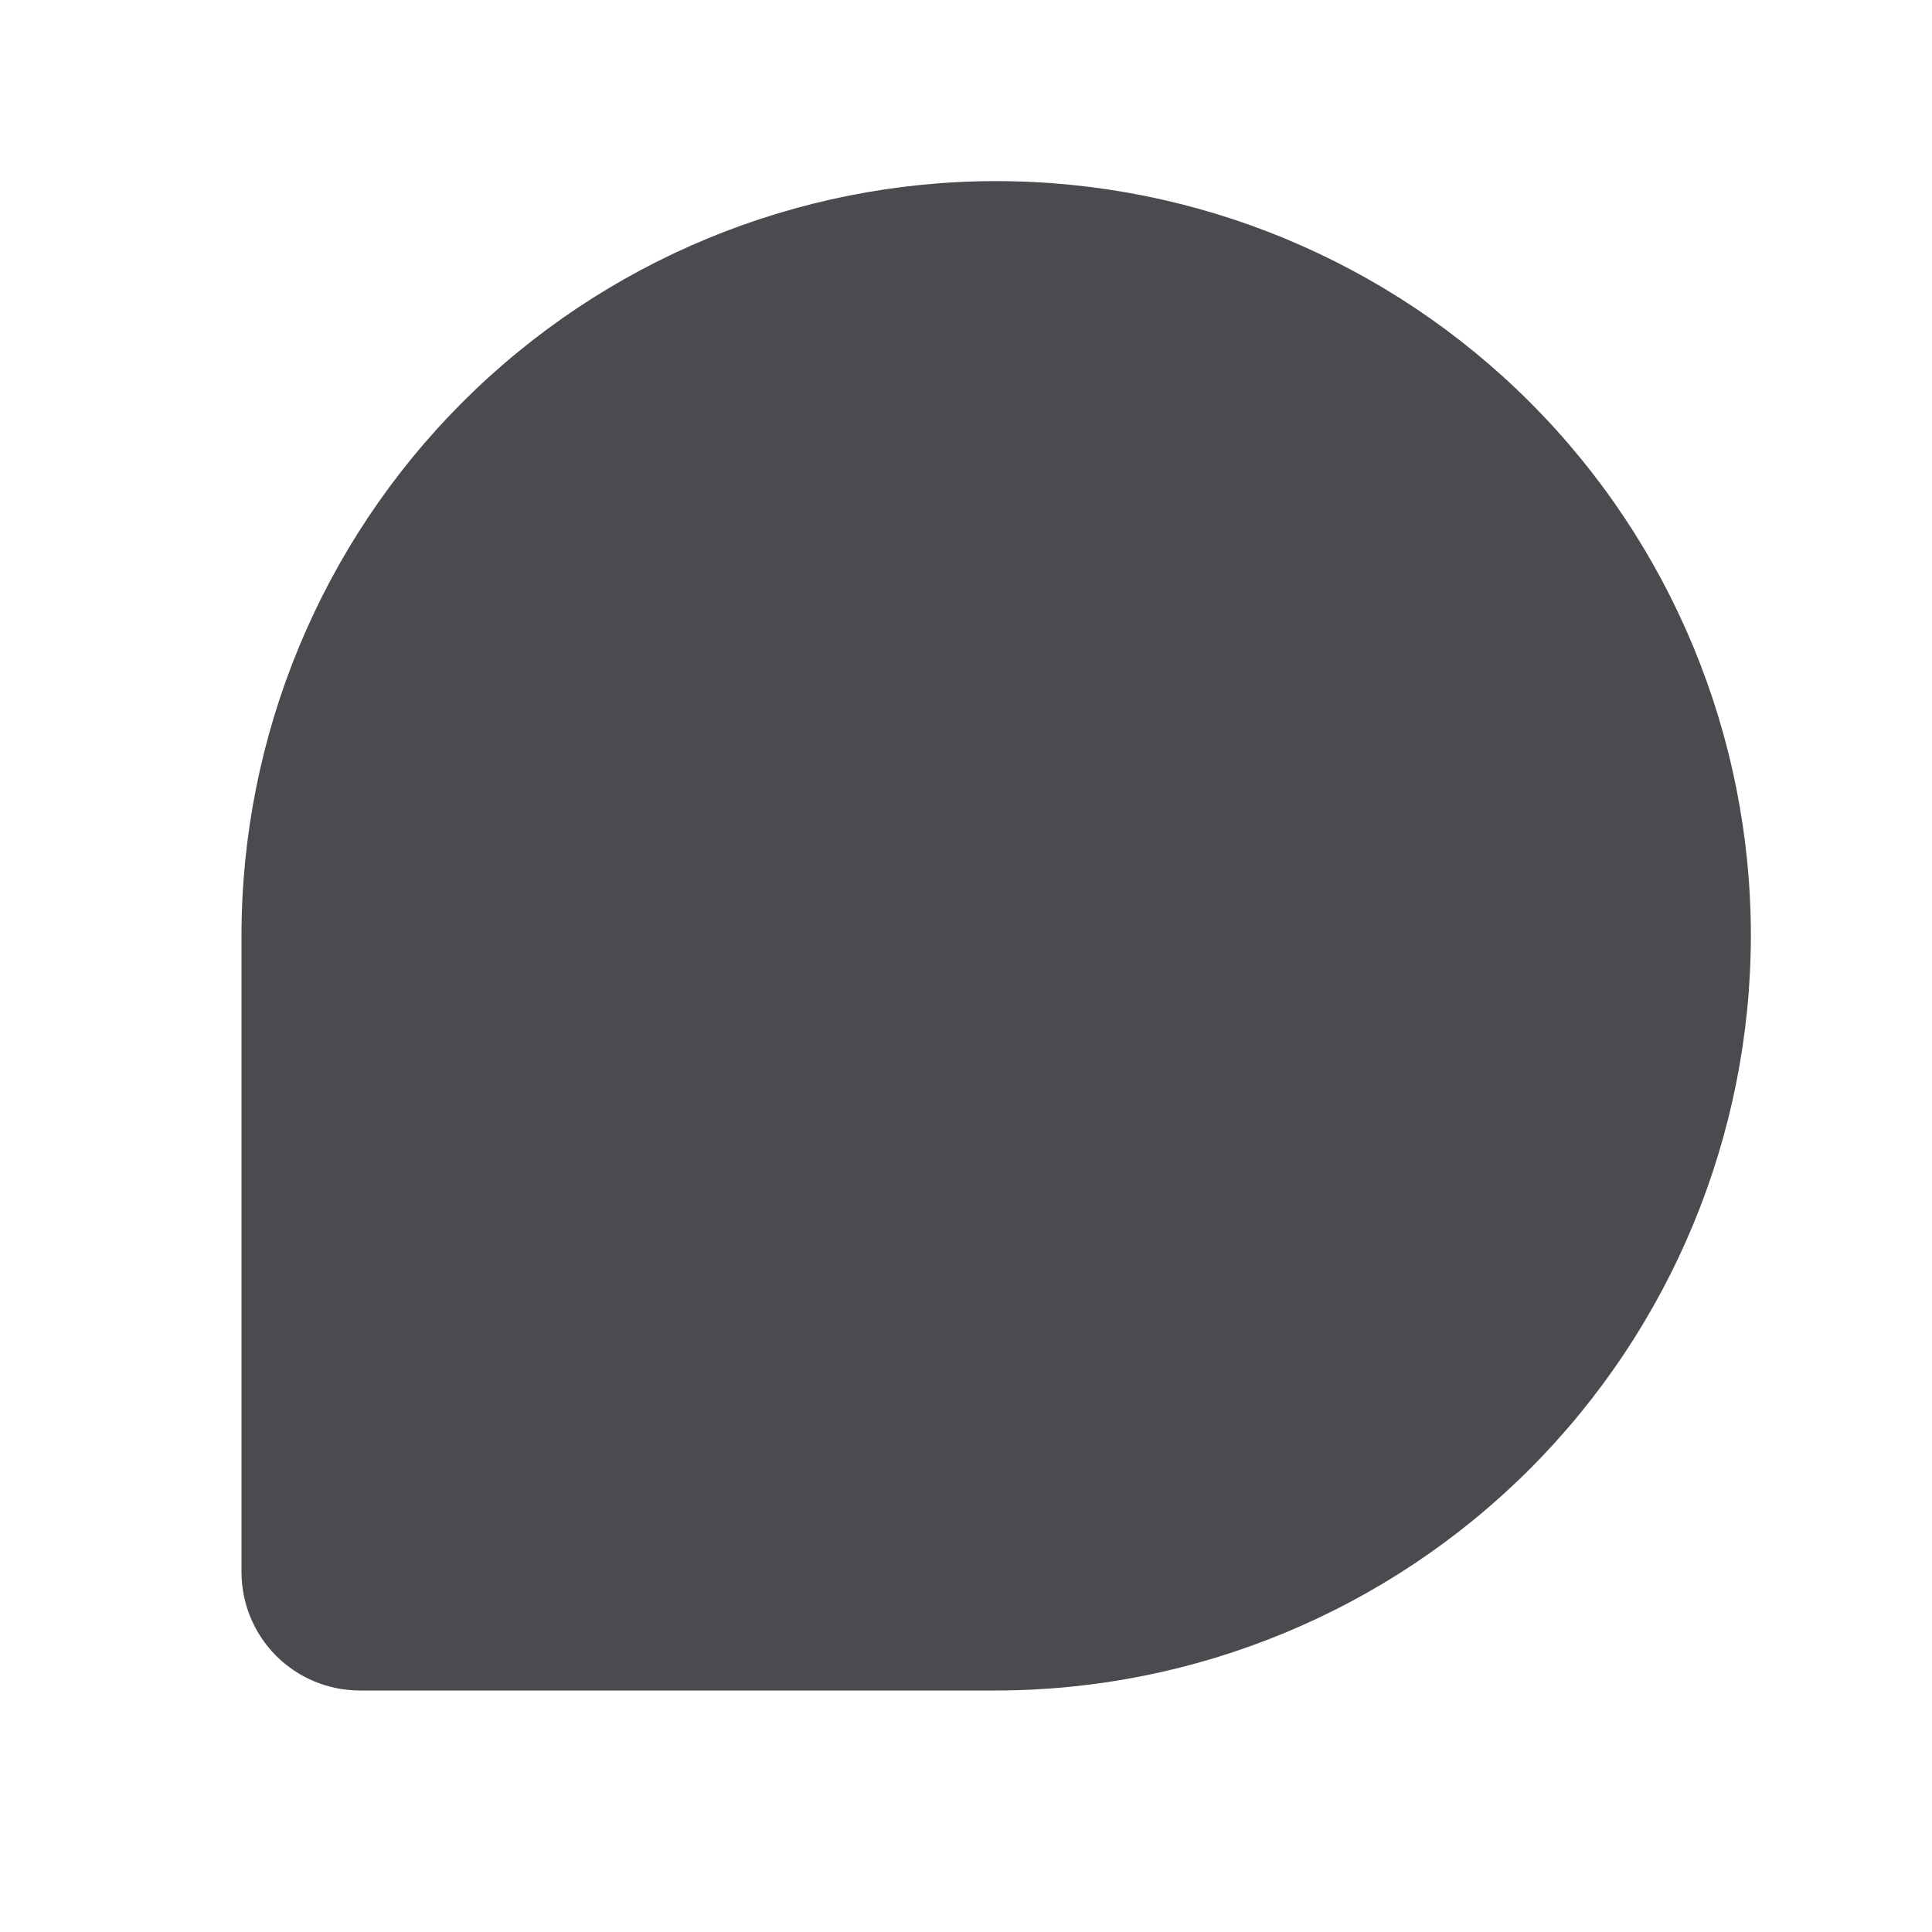 <svg width="32" height="32" viewBox="0 0 32 32" fill="none" xmlns="http://www.w3.org/2000/svg">
<path d="M29 15.5C28.996 18.814 27.678 21.991 25.335 24.335C22.991 26.678 19.814 27.996 16.5 28H5.959C5.439 27.999 4.942 27.793 4.574 27.426C4.207 27.058 4.001 26.561 4 26.041V15.5C4 12.185 5.317 9.005 7.661 6.661C10.005 4.317 13.185 3 16.5 3C19.815 3 22.995 4.317 25.339 6.661C27.683 9.005 29 12.185 29 15.5Z" fill="#4A4A4F"/>
</svg>

